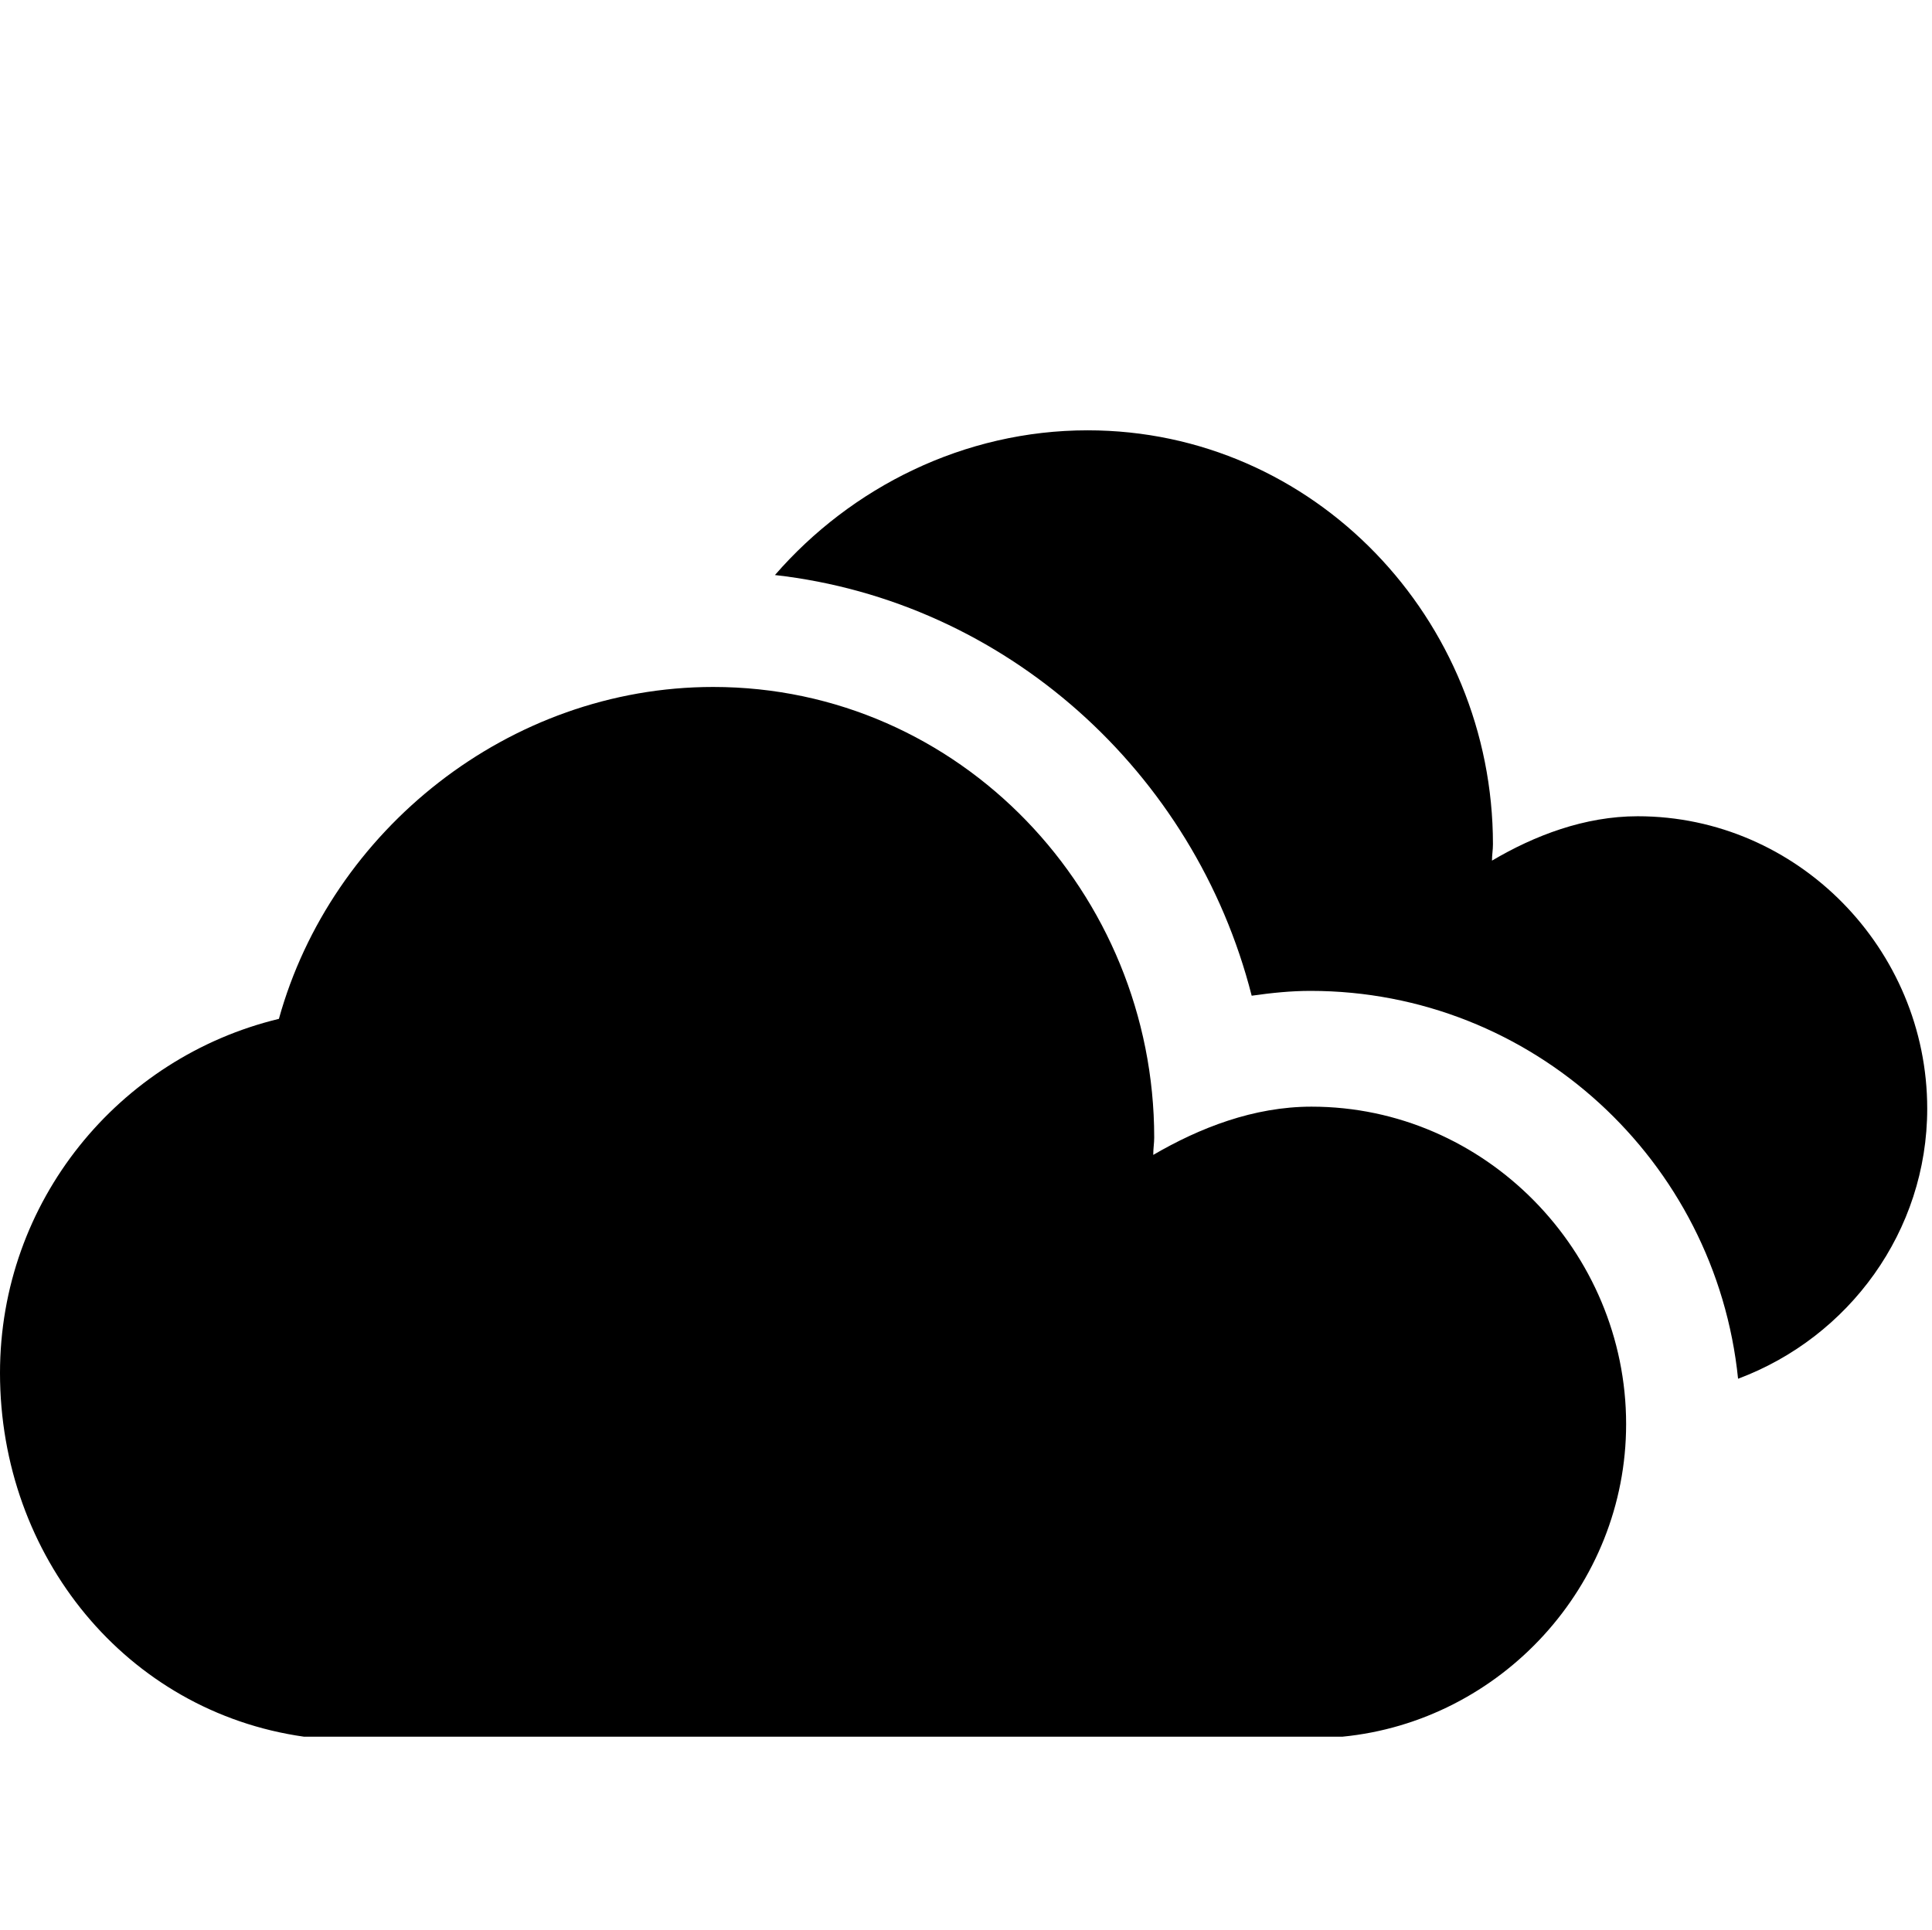 <?xml version="1.0" standalone="no"?><!DOCTYPE svg PUBLIC "-//W3C//DTD SVG 1.1//EN" "http://www.w3.org/Graphics/SVG/1.1/DTD/svg11.dtd"><svg t="1590305145029" class="icon" viewBox="0 0 1025 1024" version="1.1" xmlns="http://www.w3.org/2000/svg" p-id="3873" xmlns:xlink="http://www.w3.org/1999/xlink" width="200.195" height="200"><defs><style type="text/css"></style></defs><path d="M695.808 587.264c-30.72 0-59.392 11.264-83.968 25.6 0-3.584 0.512-6.144 0.512-9.216 0-129.536-102.912-239.104-233.984-239.104-108.544 0-202.752 76.288-230.4 176.128-84.992 20.48-147.968 96.768-147.968 187.904 0 97.28 67.072 179.712 161.28 193.024h550.912c83.968-8.192 150.528-79.872 150.528-165.888 0-91.648-74.752-168.448-166.912-168.448z" p-id="3874"></path><path d="M1022.464 588.288c0-84.48-68.608-155.136-153.6-155.136-28.16 0-54.784 10.24-77.312 23.552 0-3.072 0.512-5.632 0.512-8.704 0-119.296-94.72-219.648-215.04-219.648-65.536 0-125.44 30.208-165.888 76.8 122.368 13.824 222.72 104.448 252.928 223.232 10.752-1.536 20.992-2.56 31.232-2.56 117.76 0 215.04 90.112 226.816 205.824 58.88-22.016 100.352-78.336 100.352-143.36z" p-id="3875"></path></svg>
